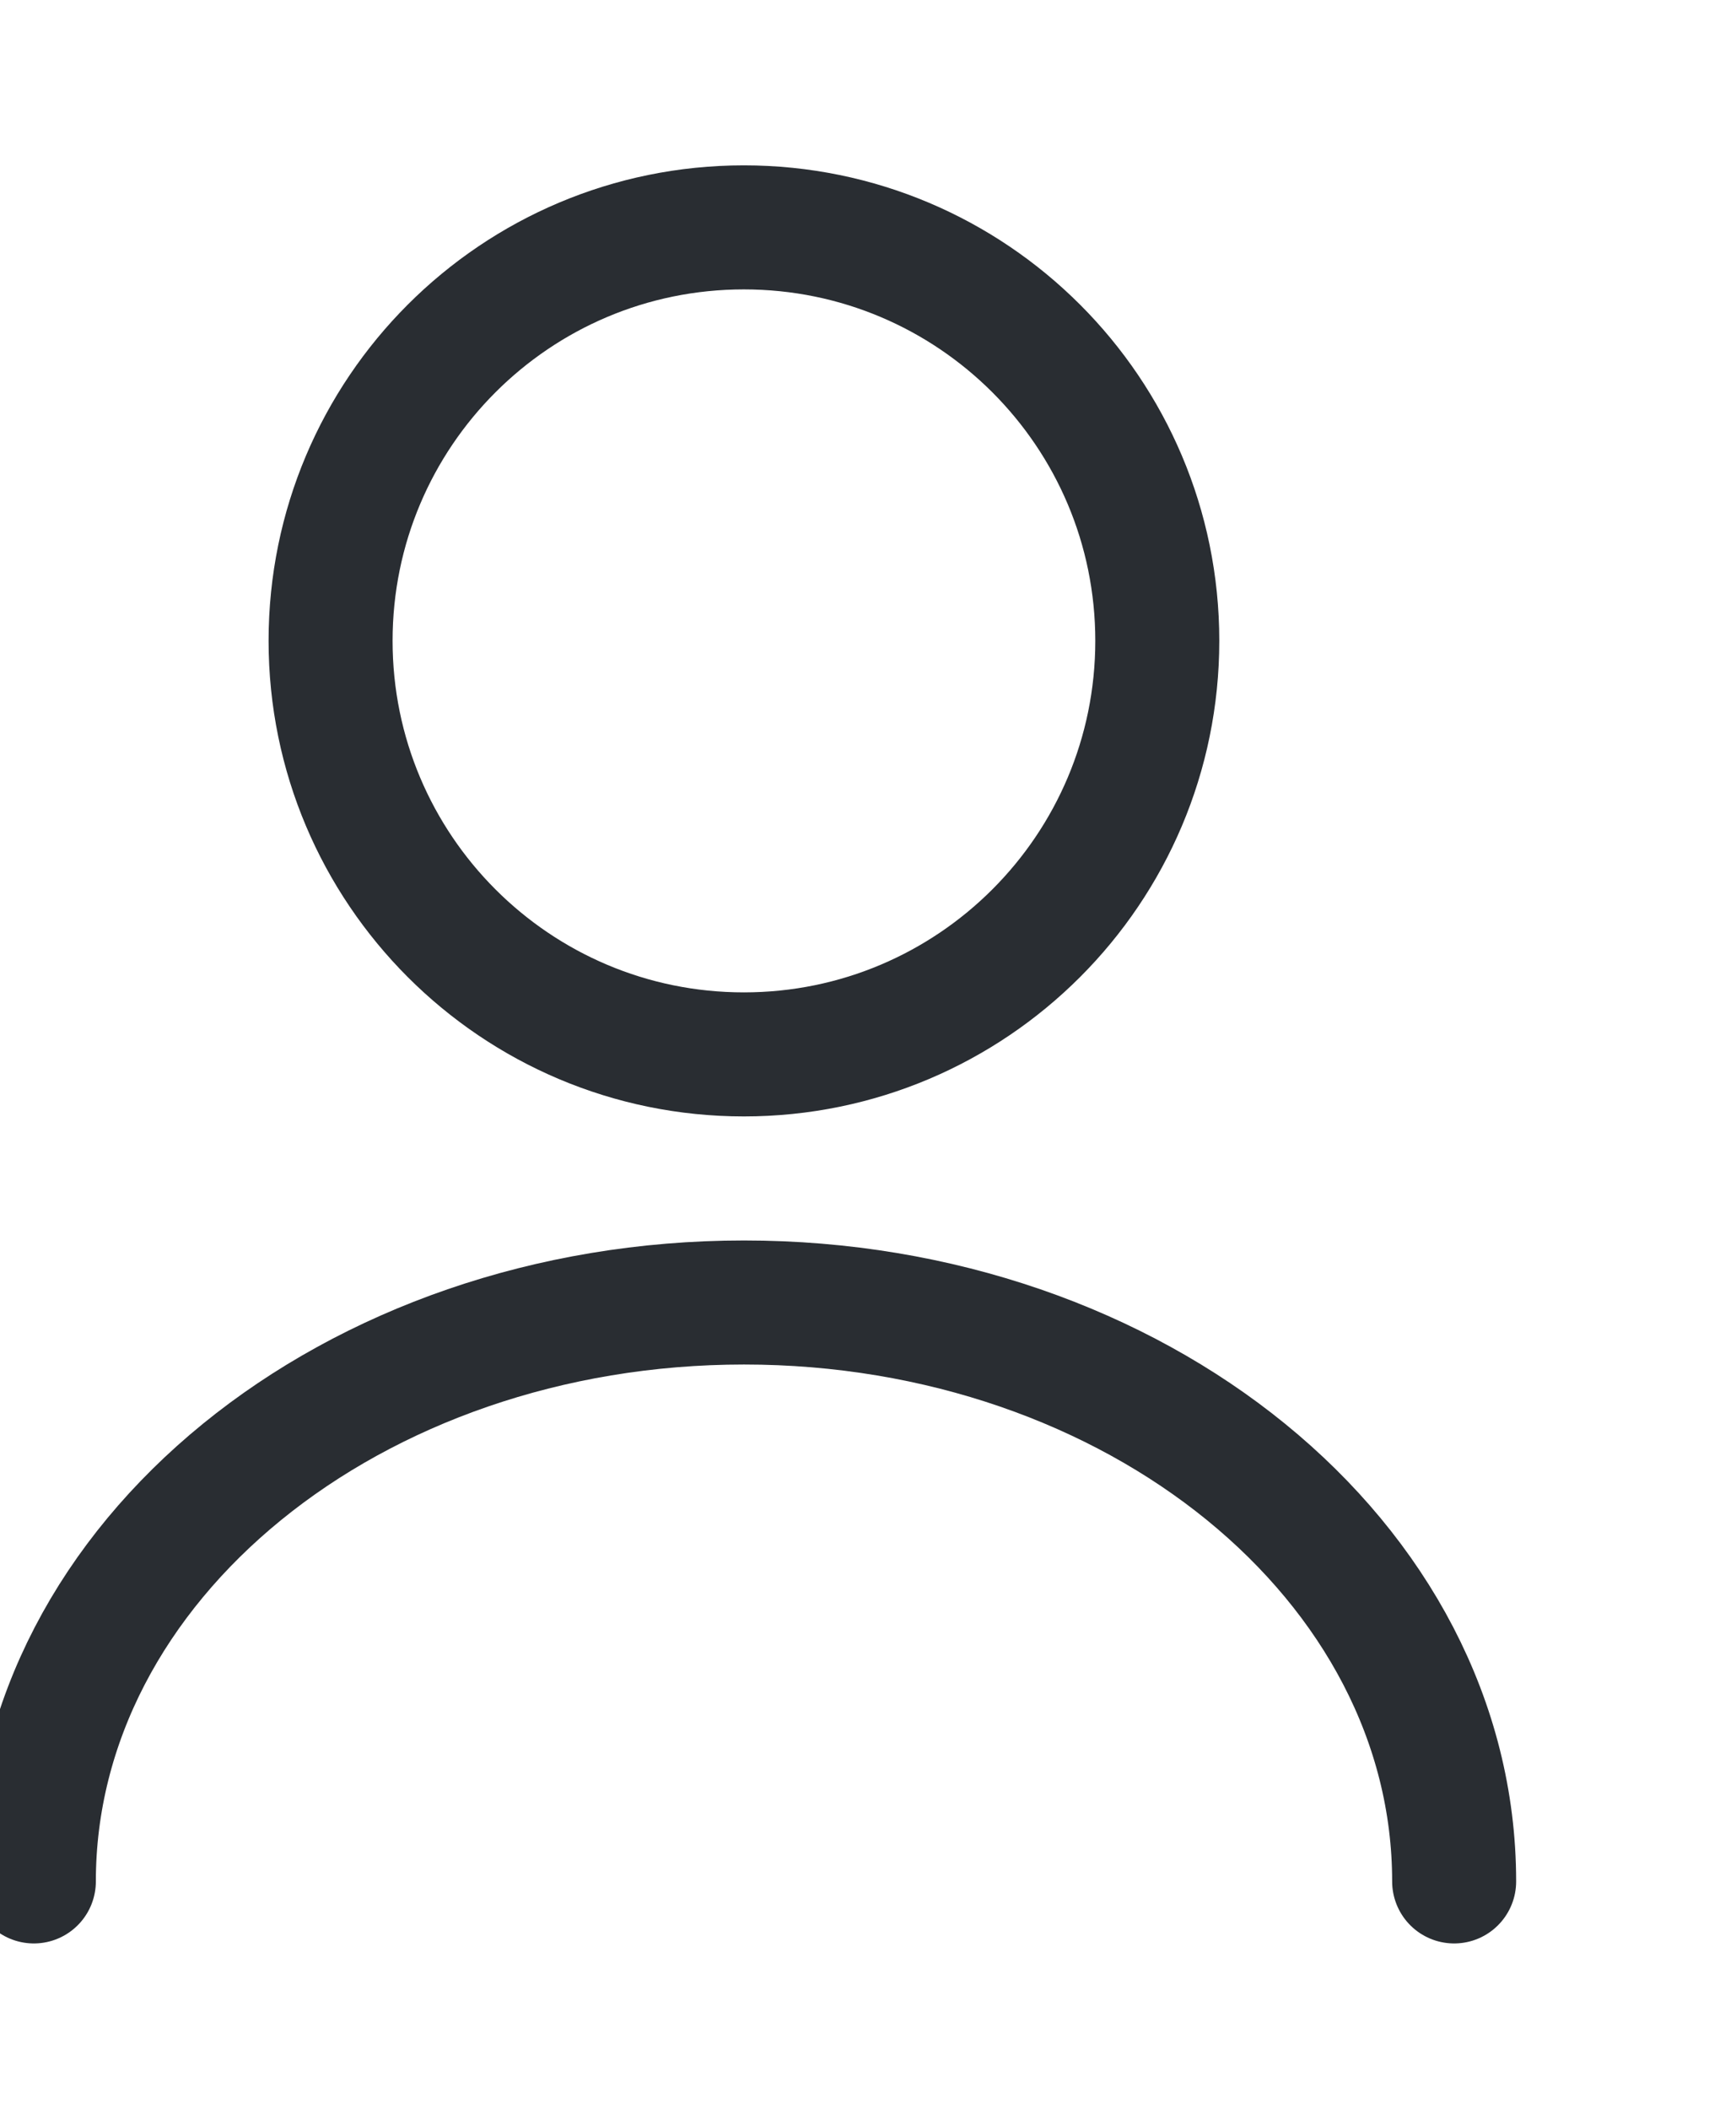 <svg width="14" height="17" viewBox="0 0 14 17" fill="none" xmlns="http://www.w3.org/2000/svg">
<path d="M5.999 8.5C7.84 8.5 9.333 7.007 9.333 5.166C9.333 3.325 7.84 1.833 5.999 1.833C4.158 1.833 2.666 3.325 2.666 5.166C2.666 7.007 4.158 8.5 5.999 8.5Z" stroke="#292D32" stroke-linecap="round" stroke-linejoin="round"/>
<path d="M11.727 15.167C11.727 12.587 9.16 10.5 6 10.5C2.84 10.5 0.273 12.587 0.273 15.167" stroke="#292D32" stroke-linecap="round" stroke-linejoin="round"/>
</svg>
